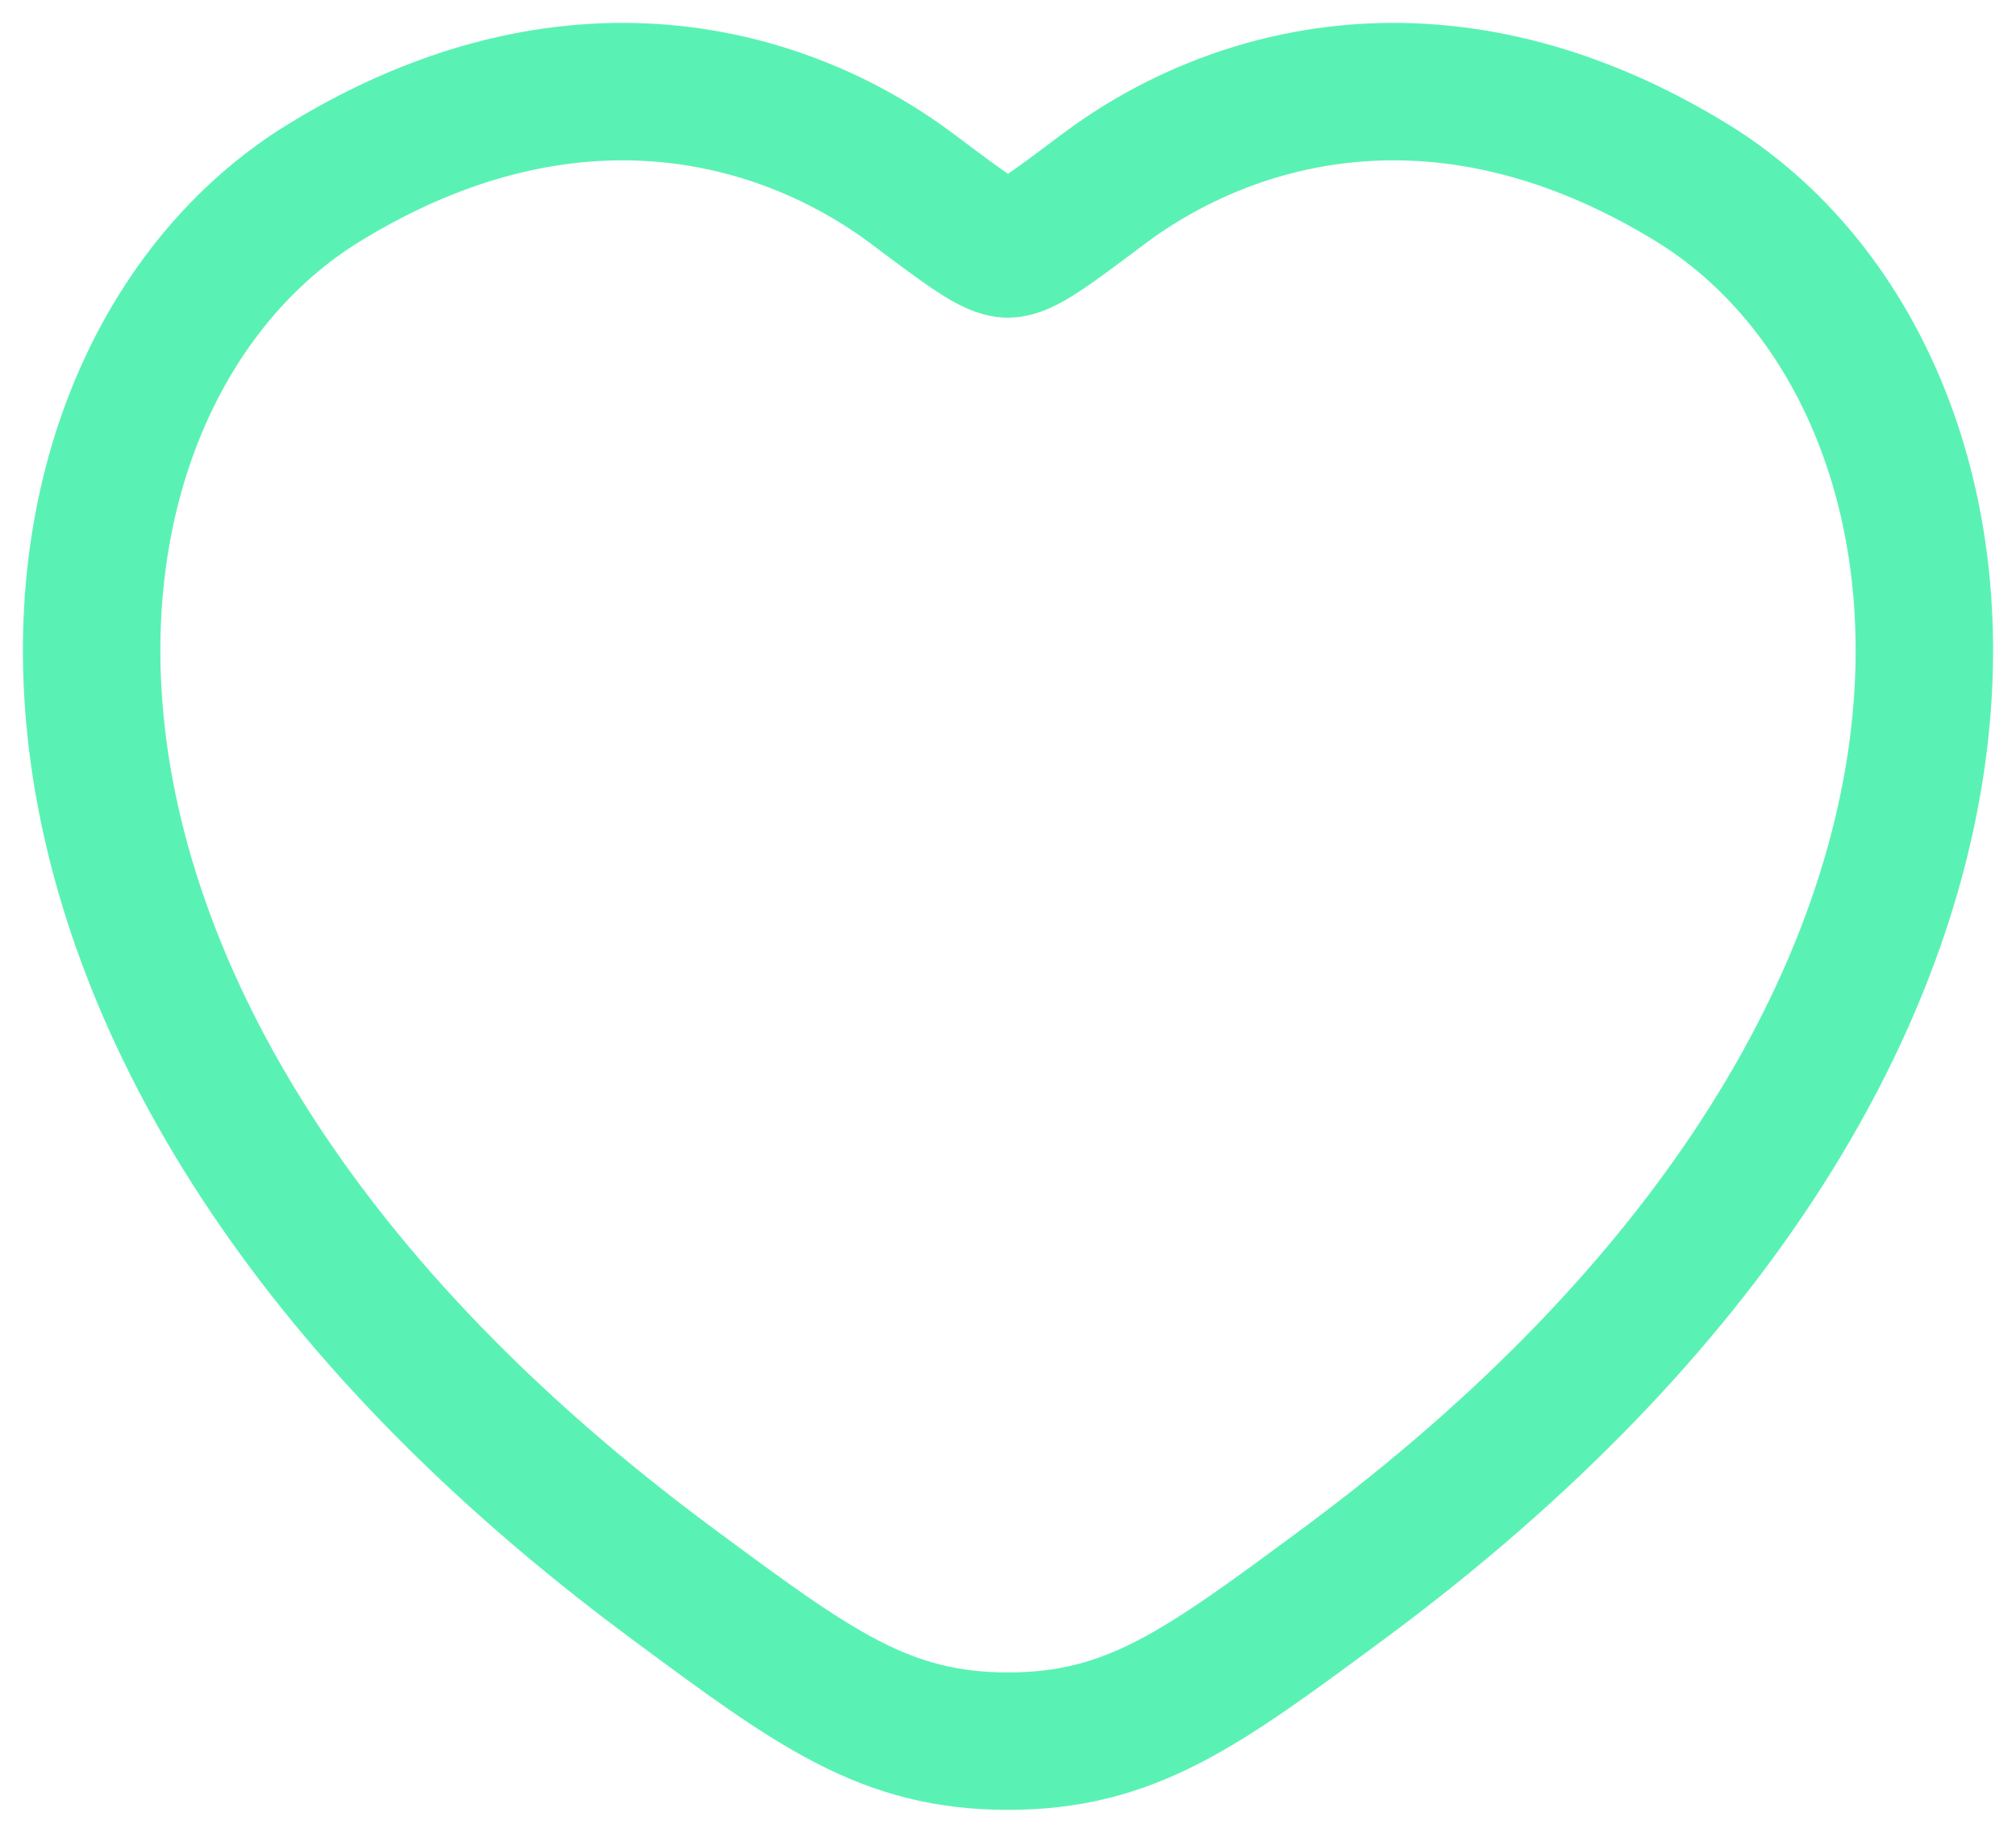<svg preserveAspectRatio="none" width="100%" height="100%" overflow="visible" style="display: block;" viewBox="0 0 22 20" fill="none" xmlns="http://www.w3.org/2000/svg">
<g id="elements">
<path id="Vector" d="M18.463 1.994C15.781 0.349 13.44 1.012 12.034 2.068C11.458 2.501 11.17 2.717 11 2.717C10.83 2.717 10.542 2.501 9.966 2.068C8.56 1.012 6.219 0.349 3.537 1.994C0.018 4.153 -0.778 11.275 7.34 17.283C8.886 18.428 9.659 19 11 19C12.341 19 13.114 18.428 14.661 17.283C22.778 11.275 21.982 4.153 18.463 1.994Z" stroke="#5AF2B4" stroke-width="1.5" stroke-linecap="round"/>
</g>
</svg>
